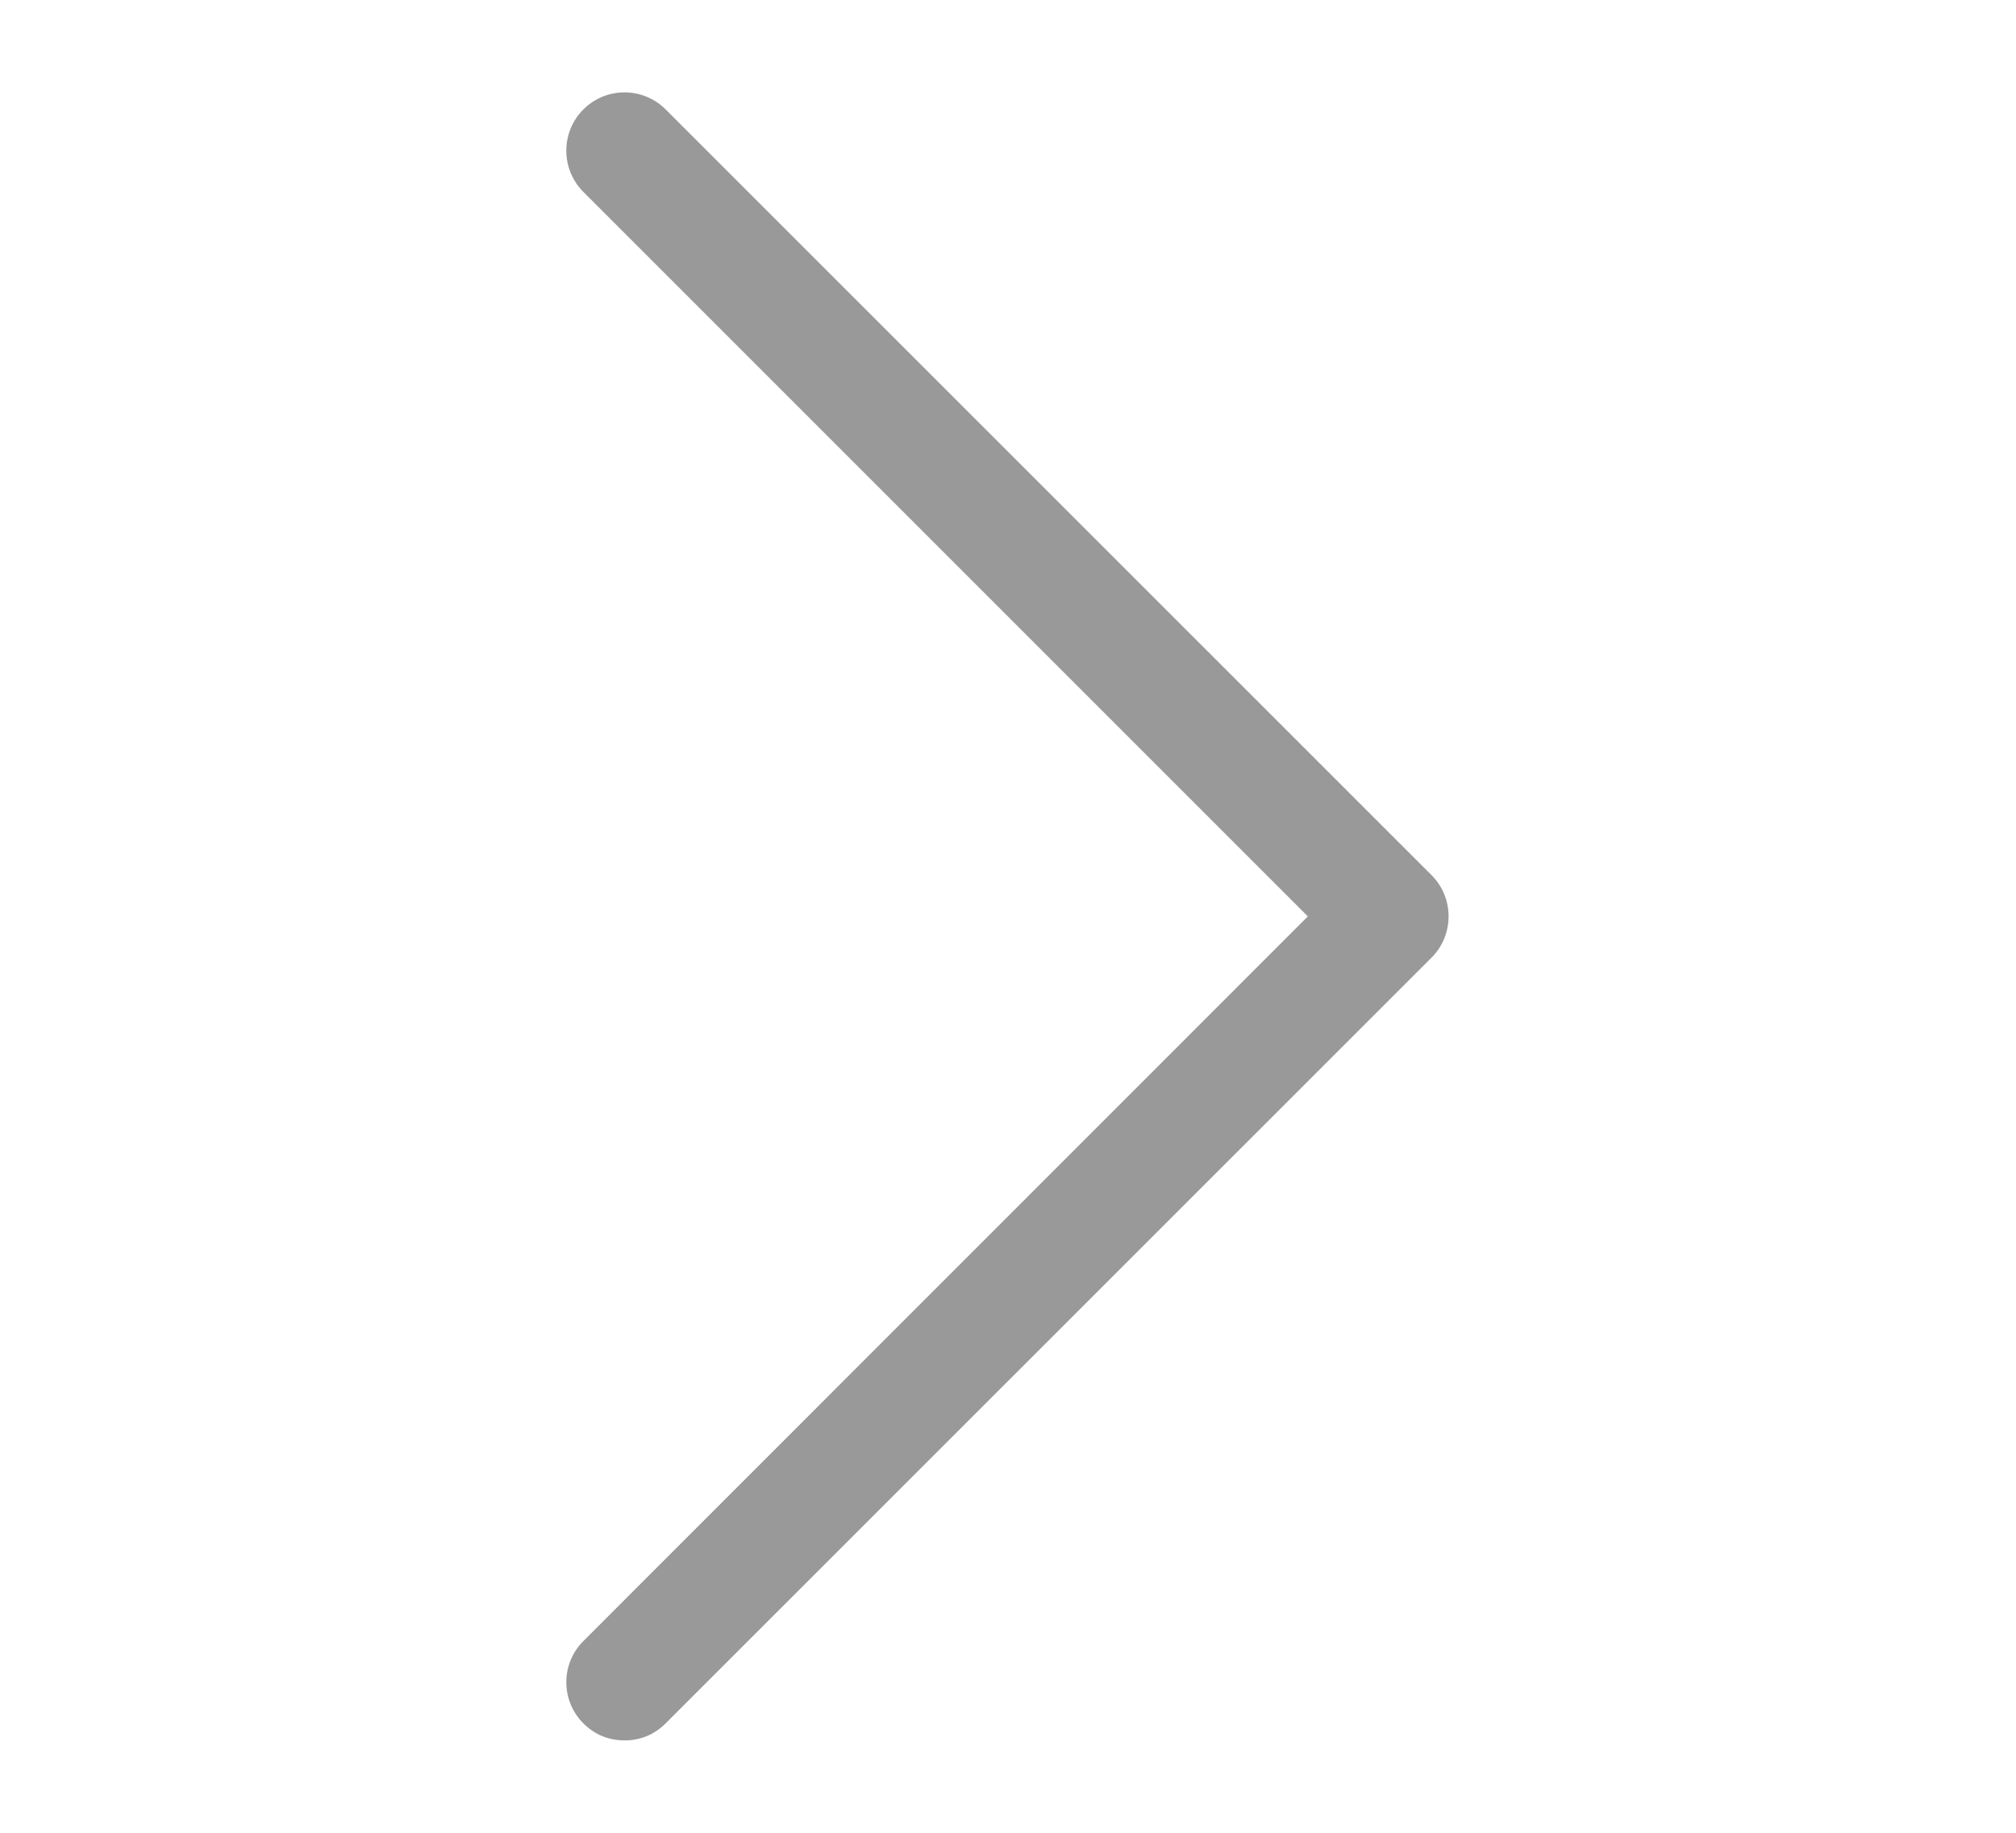 <svg width="11" height="10" viewBox="0 0 11 10" fill="none" xmlns="http://www.w3.org/2000/svg">
<path d="M3.632 9.403C3.57 9.465 3.493 9.496 3.408 9.496C3.322 9.496 3.245 9.465 3.183 9.403C3.059 9.279 3.059 9.078 3.183 8.954L7.136 5L3.183 1.047C3.059 0.923 3.059 0.721 3.183 0.597C3.307 0.473 3.508 0.473 3.632 0.597L7.811 4.775C7.935 4.899 7.935 5.101 7.811 5.225L3.632 9.403Z" fill="#999999"/>
</svg>
